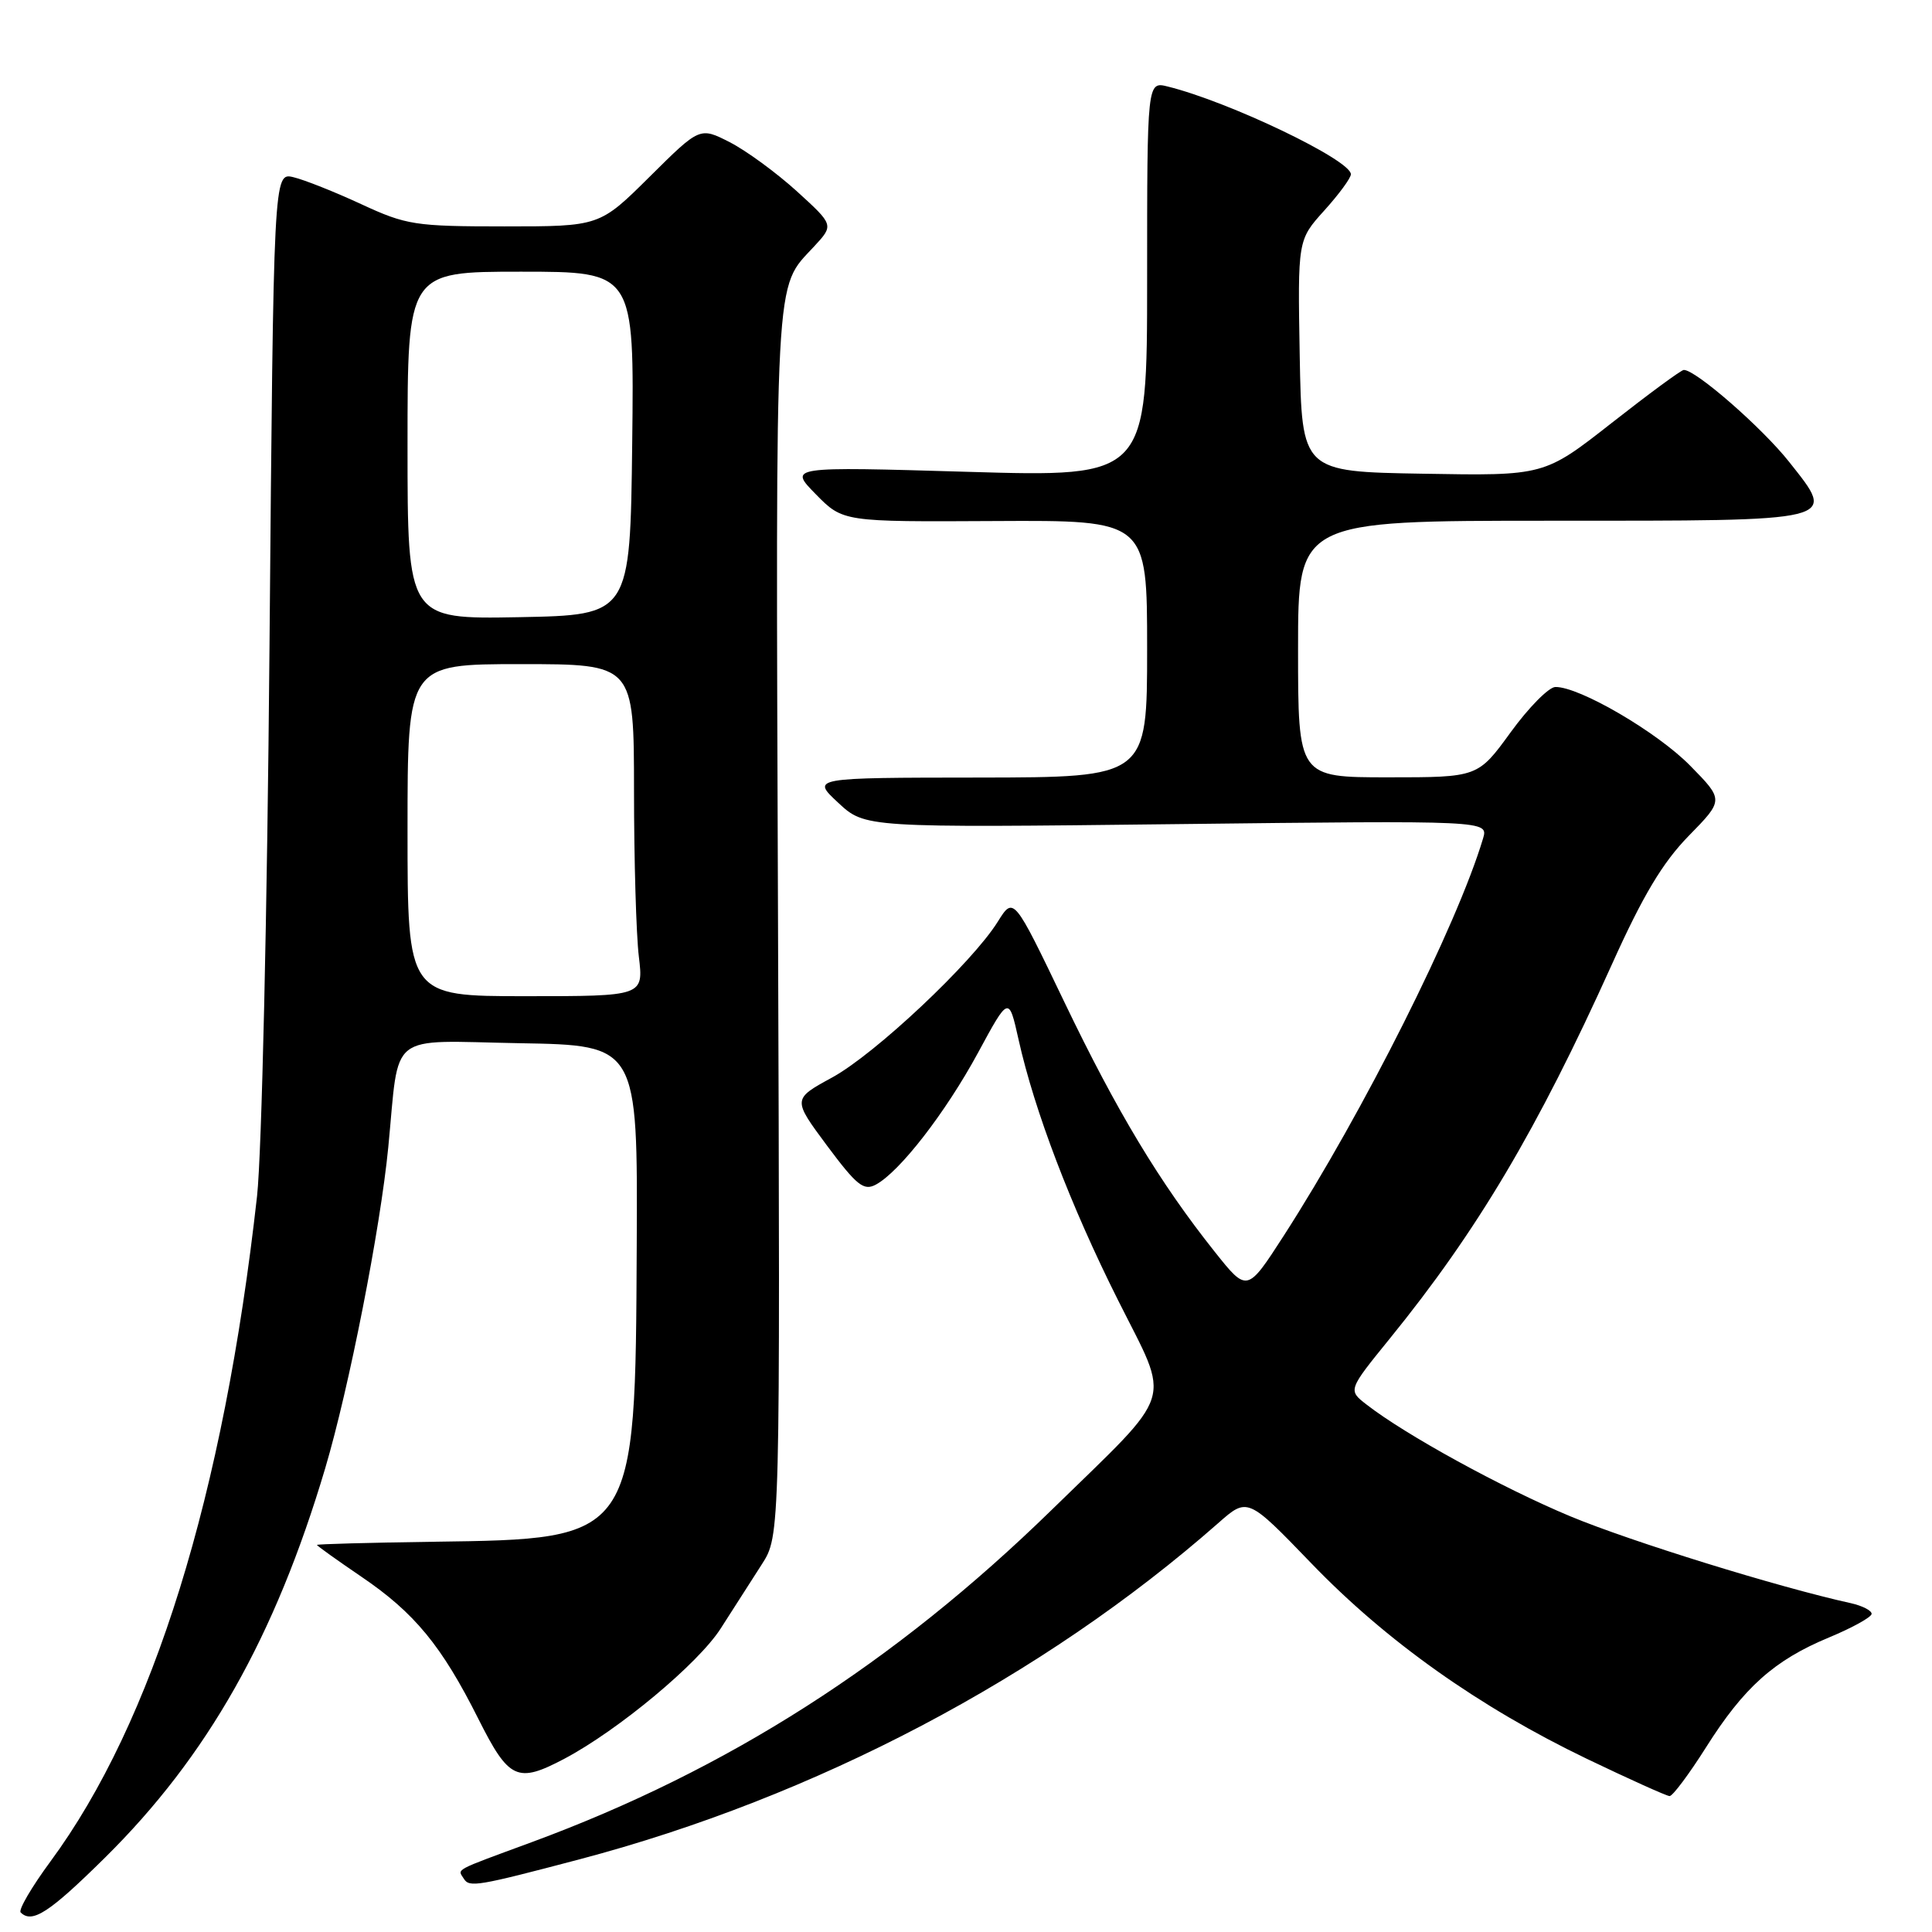 <?xml version="1.0" encoding="UTF-8" standalone="no"?>
<!DOCTYPE svg PUBLIC "-//W3C//DTD SVG 1.1//EN" "http://www.w3.org/Graphics/SVG/1.1/DTD/svg11.dtd" >
<svg xmlns="http://www.w3.org/2000/svg" xmlns:xlink="http://www.w3.org/1999/xlink" version="1.1" viewBox="0 0 256 256">
 <g >
 <path fill="currentColor"
d=" M 13.90 246.16 C 27.48 232.74 36.45 216.89 43.09 194.56 C 46.25 183.91 50.39 162.86 51.45 152.00 C 52.96 136.48 51.15 137.91 68.84 138.23 C 84.50 138.50 84.50 138.50 84.37 165.08 C 84.19 204.06 84.28 203.92 57.44 204.29 C 48.95 204.41 42.00 204.60 42.00 204.71 C 42.00 204.83 44.65 206.72 47.88 208.92 C 54.93 213.70 58.53 218.08 63.38 227.75 C 67.44 235.83 68.54 236.34 74.79 233.04 C 81.94 229.25 92.53 220.43 95.50 215.78 C 97.15 213.19 99.60 209.38 100.94 207.29 C 103.38 203.50 103.38 203.50 103.09 121.87 C 102.78 34.53 102.57 38.39 107.87 32.66 C 110.50 29.82 110.50 29.82 105.58 25.34 C 102.87 22.88 98.88 19.96 96.69 18.84 C 92.73 16.82 92.73 16.82 86.09 23.41 C 79.45 30.00 79.45 30.00 66.84 30.00 C 54.98 30.00 53.84 29.82 47.86 27.05 C 44.36 25.43 40.32 23.82 38.88 23.48 C 36.25 22.85 36.25 22.85 35.71 85.67 C 35.41 121.15 34.68 152.85 34.06 158.50 C 29.64 198.09 20.30 228.18 6.68 246.66 C 4.19 250.04 2.41 253.08 2.74 253.41 C 4.25 254.92 6.53 253.44 13.90 246.16 Z  M 76.79 246.37 C 108.04 238.12 138.21 222.24 161.41 201.83 C 165.31 198.39 165.31 198.39 173.77 207.16 C 183.69 217.46 196.00 226.19 210.26 233.05 C 215.89 235.75 220.83 237.98 221.23 237.99 C 221.64 237.99 223.80 235.10 226.04 231.56 C 231.08 223.57 235.10 219.98 242.36 216.97 C 245.46 215.68 248.00 214.27 248.00 213.84 C 248.00 213.40 246.76 212.77 245.25 212.43 C 235.68 210.33 216.08 204.25 208.08 200.92 C 199.04 197.15 186.22 190.12 181.06 186.10 C 178.61 184.20 178.61 184.20 184.17 177.35 C 195.77 163.06 203.70 149.69 213.57 127.82 C 217.70 118.64 220.31 114.29 223.77 110.75 C 228.42 106.00 228.42 106.00 223.96 101.46 C 219.60 97.01 209.25 90.97 206.09 91.03 C 205.22 91.05 202.55 93.75 200.17 97.03 C 195.83 103.00 195.83 103.00 183.92 103.00 C 172.00 103.00 172.00 103.00 172.00 86.00 C 172.00 69.00 172.00 69.00 205.38 69.00 C 244.15 69.00 243.38 69.19 237.06 61.19 C 233.48 56.67 224.67 48.98 223.11 49.02 C 222.77 49.02 218.48 52.18 213.56 56.04 C 204.62 63.05 204.62 63.05 188.56 62.77 C 172.50 62.50 172.50 62.50 172.22 47.15 C 171.95 31.80 171.95 31.80 175.47 27.90 C 177.41 25.75 179.00 23.59 179.00 23.09 C 179.00 21.21 162.90 13.49 154.75 11.47 C 152.00 10.78 152.00 10.78 152.00 37.00 C 152.00 63.22 152.00 63.22 128.25 62.52 C 104.50 61.82 104.50 61.82 108.09 65.48 C 111.69 69.15 111.69 69.15 131.84 69.04 C 152.00 68.93 152.00 68.93 152.00 85.97 C 152.00 103.00 152.00 103.00 129.75 103.03 C 107.50 103.05 107.50 103.05 111.06 106.36 C 114.62 109.68 114.62 109.68 155.92 109.20 C 197.22 108.72 197.22 108.72 196.51 111.11 C 193.07 122.61 180.64 147.38 170.11 163.73 C 165.25 171.26 165.25 171.26 160.97 165.88 C 153.67 156.71 147.99 147.28 141.02 132.75 C 134.31 118.77 134.31 118.77 132.21 122.13 C 128.82 127.57 115.93 139.69 110.25 142.78 C 105.01 145.64 105.01 145.64 109.59 151.81 C 113.51 157.07 114.45 157.83 116.05 156.97 C 119.21 155.28 125.29 147.43 129.59 139.50 C 133.67 131.96 133.67 131.96 134.96 137.73 C 137.07 147.19 141.86 159.75 148.15 172.29 C 155.16 186.29 155.93 183.89 139.34 200.08 C 118.53 220.38 96.41 234.52 70.50 244.08 C 59.90 247.99 60.63 247.60 61.46 248.94 C 62.19 250.12 63.24 249.94 76.79 246.37 Z  M 54.00 110.00 C 54.00 88.00 54.00 88.00 69.00 88.00 C 84.00 88.00 84.00 88.00 84.01 104.75 C 84.01 113.96 84.30 123.86 84.65 126.75 C 85.28 132.00 85.28 132.00 69.64 132.00 C 54.00 132.00 54.00 132.00 54.00 110.00 Z  M 54.00 59.03 C 54.00 36.00 54.00 36.00 69.02 36.00 C 84.04 36.00 84.04 36.00 83.77 58.75 C 83.50 81.50 83.50 81.50 68.75 81.78 C 54.00 82.05 54.00 82.05 54.00 59.03 Z "/>
</g>
</svg>